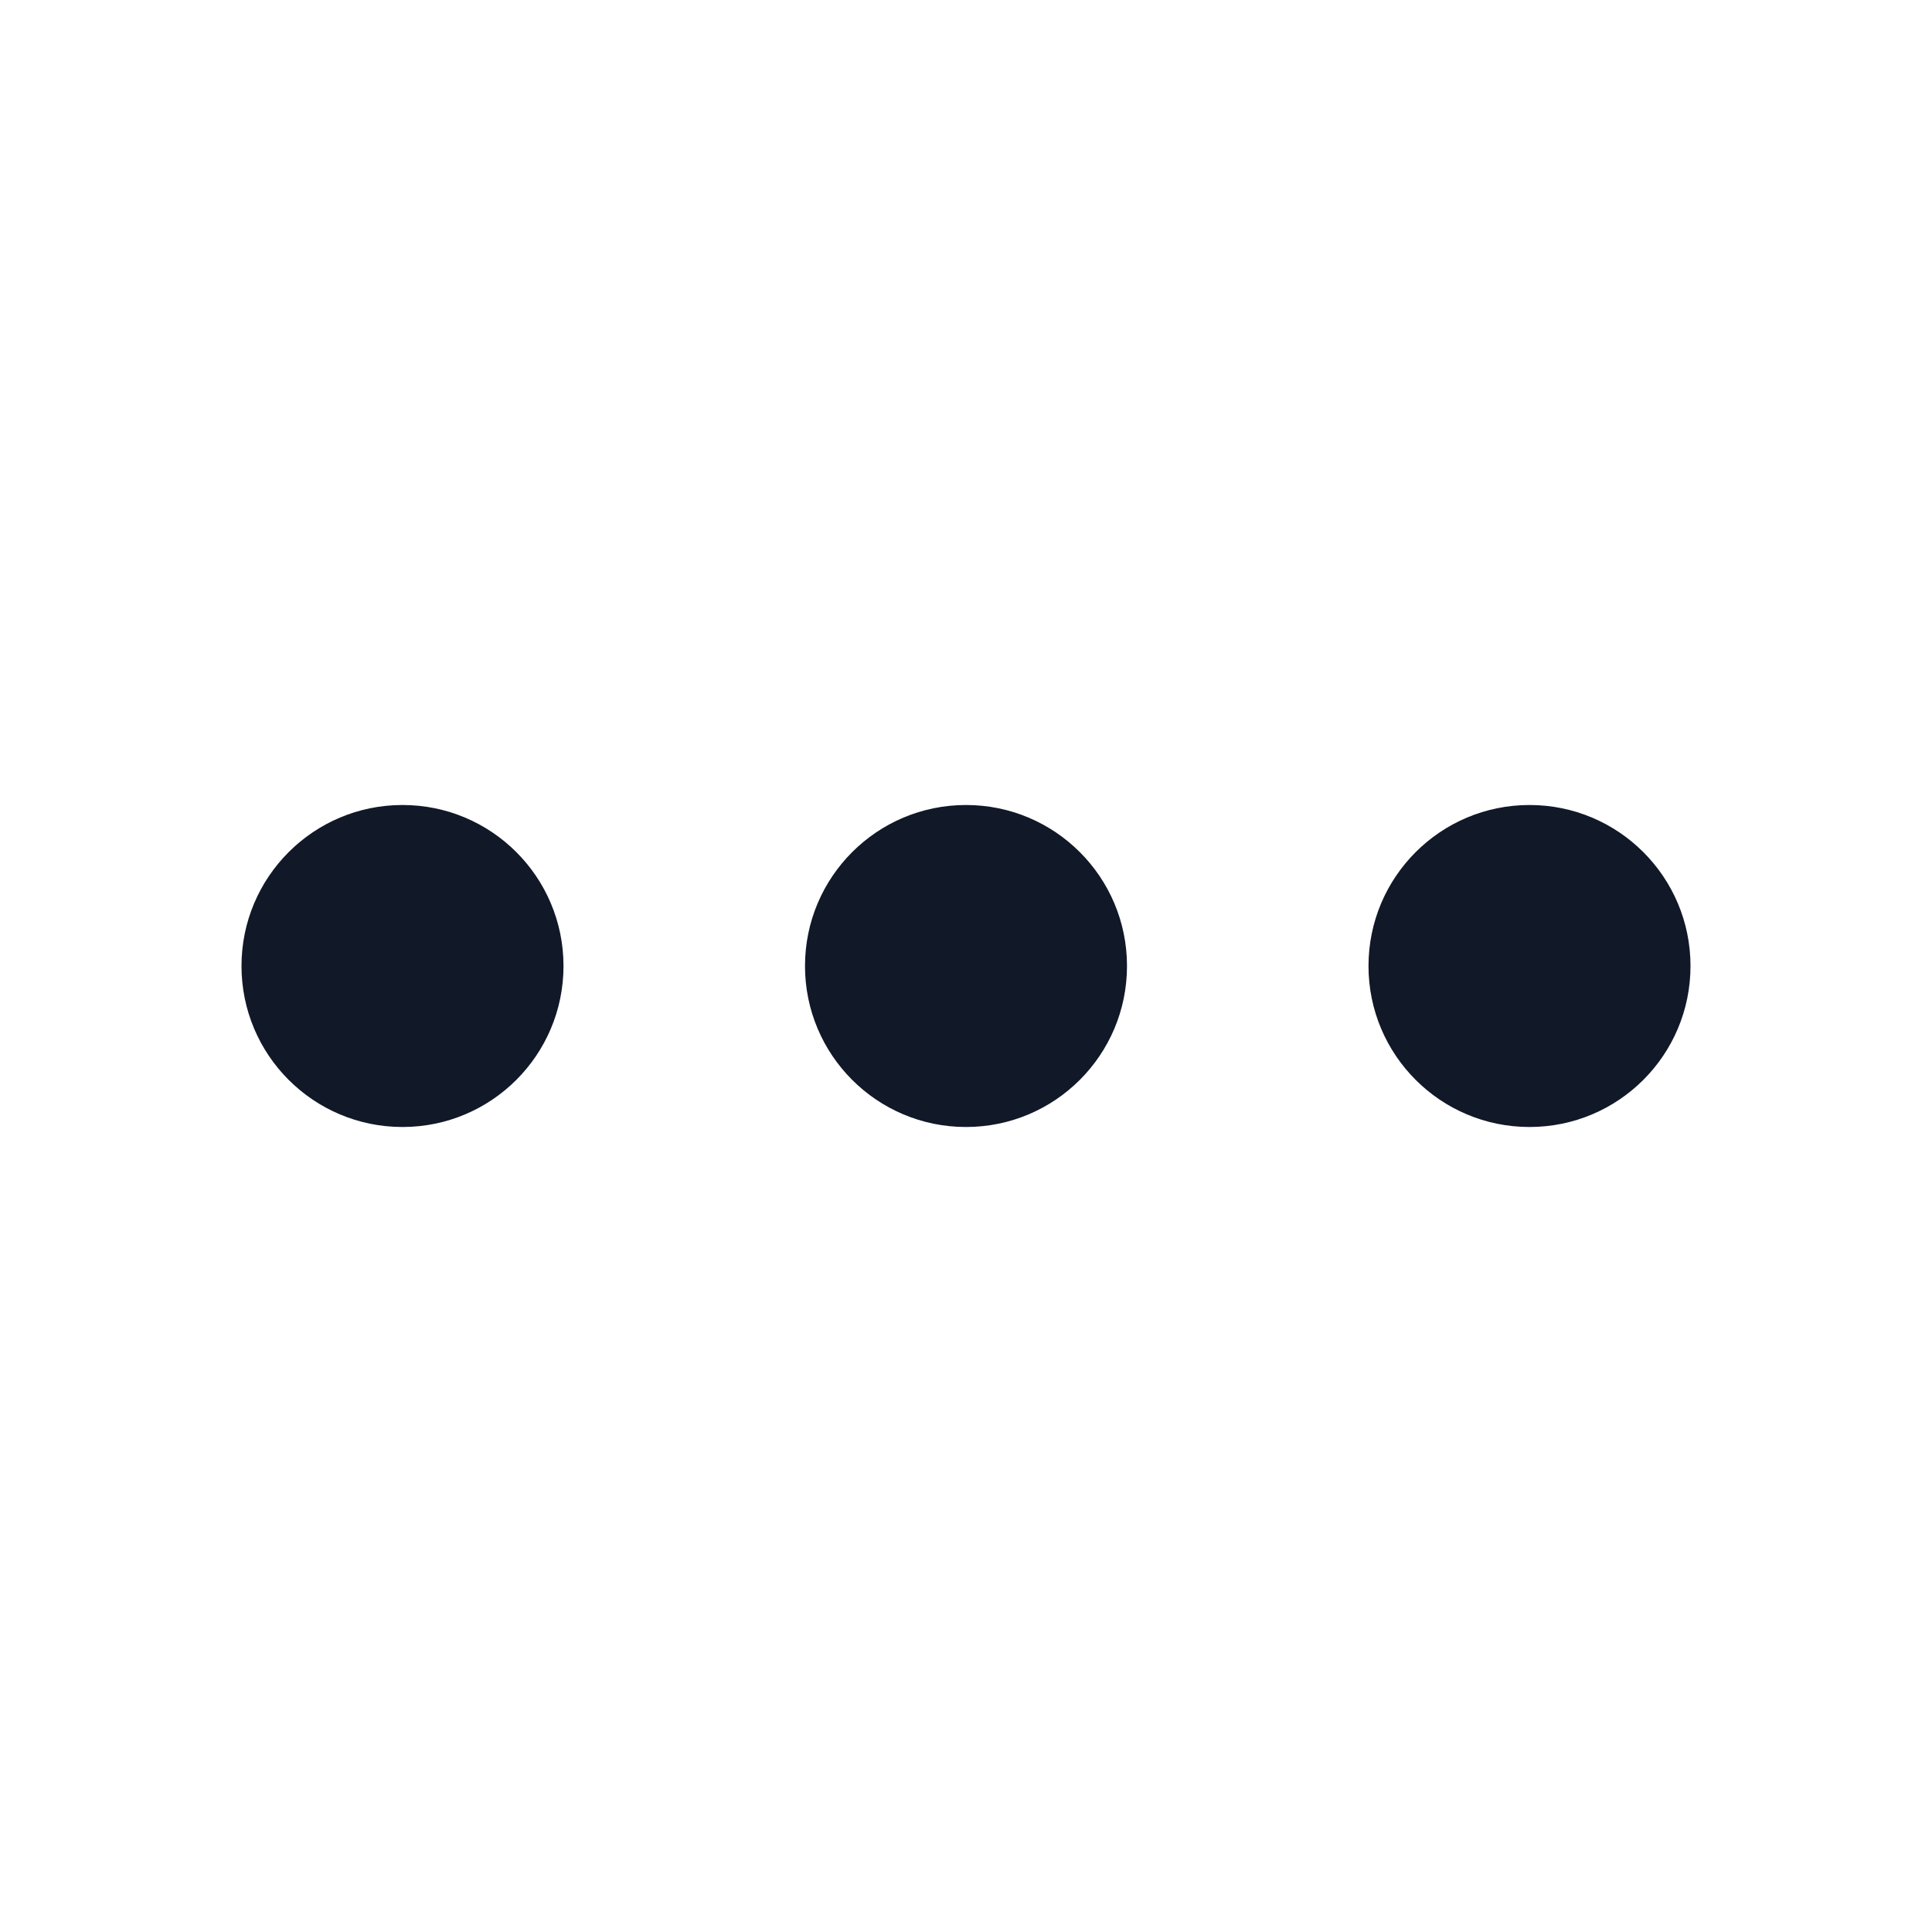 <svg xmlns="http://www.w3.org/2000/svg" xmlns:xlink="http://www.w3.org/1999/xlink" fill="none" version="1.1" width="24" height="24" viewBox="0 0 24 24"><defs><clipPath id="master_svg0_0_46"><rect x="0" y="0" width="24" height="24" rx="0"/></clipPath></defs><g style="mix-blend-mode:passthrough" clip-path="url(#master_svg0_0_46)"><g style="mix-blend-mode:passthrough"><path d="M5,11C4.448,11,4,11.448,4,12C4,12.552,4.448,13,5,13C5,13,5,11,5,11C5,11,5,11,5,11ZM5.01,13C5.562,13,6.01,12.552,6.01,12C6.01,11.448,5.562,11,5.01,11C5.01,11,5.01,13,5.01,13C5.01,13,5.01,13,5.01,13ZM12,11C11.448,11,11,11.448,11,12C11,12.552,11.448,13,12,13C12,13,12,11,12,11C12,11,12,11,12,11ZM12.01,13C12.562,13,13.01,12.552,13.01,12C13.01,11.448,12.562,11,12.01,11C12.01,11,12.01,13,12.01,13C12.01,13,12.01,13,12.01,13ZM19,11C18.448,11,18,11.448,18,12C18,12.552,18.448,13,19,13C19,13,19,11,19,11C19,11,19,11,19,11ZM19.01,13C19.562,13,20.01,12.552,20.01,12C20.01,11.448,19.562,11,19.01,11C19.01,11,19.01,13,19.01,13C19.01,13,19.01,13,19.01,13ZM5,12C5,12,5,14,5,14C6.105,14,7,13.105,7,12C7,12,5,12,5,12C5,12,5,12,5,12ZM5,12C5,12,3,12,3,12C3,13.105,3.895,14,5,14C5,14,5,12,5,12C5,12,5,12,5,12ZM5,12C5,12,5,10,5,10C3.895,10,3,10.895,3,12C3,12,5,12,5,12C5,12,5,12,5,12ZM5,12C5,12,7,12,7,12C7,10.895,6.105,10,5,10C5,10,5,12,5,12C5,12,5,12,5,12ZM12,12C12,12,12,14,12,14C13.105,14,14,13.105,14,12C14,12,12,12,12,12C12,12,12,12,12,12ZM12,12C12,12,10,12,10,12C10,13.105,10.895,14,12,14C12,14,12,12,12,12C12,12,12,12,12,12ZM12,12C12,12,12,10,12,10C10.895,10,10,10.895,10,12C10,12,12,12,12,12C12,12,12,12,12,12ZM12,12C12,12,14,12,14,12C14,10.895,13.105,10,12,10C12,10,12,12,12,12C12,12,12,12,12,12ZM19,12C19,12,19,14,19,14C20.105,14,21,13.105,21,12C21,12,19,12,19,12C19,12,19,12,19,12ZM19,12C19,12,17,12,17,12C17,13.105,17.895,14,19,14C19,14,19,12,19,12C19,12,19,12,19,12ZM19,12C19,12,19,10,19,10C17.895,10,17,10.895,17,12C17,12,19,12,19,12C19,12,19,12,19,12ZM19,12C19,12,21,12,21,12C21,10.895,20.105,10,19,10C19,10,19,12,19,12C19,12,19,12,19,12ZM5,13C5,13,5.01,13,5.01,13C5.01,13,5.01,11,5.01,11C5.01,11,5,11,5,11C5,11,5,13,5,13C5,13,5,13,5,13ZM12,13C12,13,12.01,13,12.01,13C12.01,13,12.01,11,12.01,11C12.01,11,12,11,12,11C12,11,12,13,12,13C12,13,12,13,12,13ZM19,13C19,13,19.01,13,19.01,13C19.01,13,19.01,11,19.01,11C19.01,11,19,11,19,11C19,11,19,13,19,13C19,13,19,13,19,13Z" fill="#111827" fill-opacity="1"/></g></g></svg>